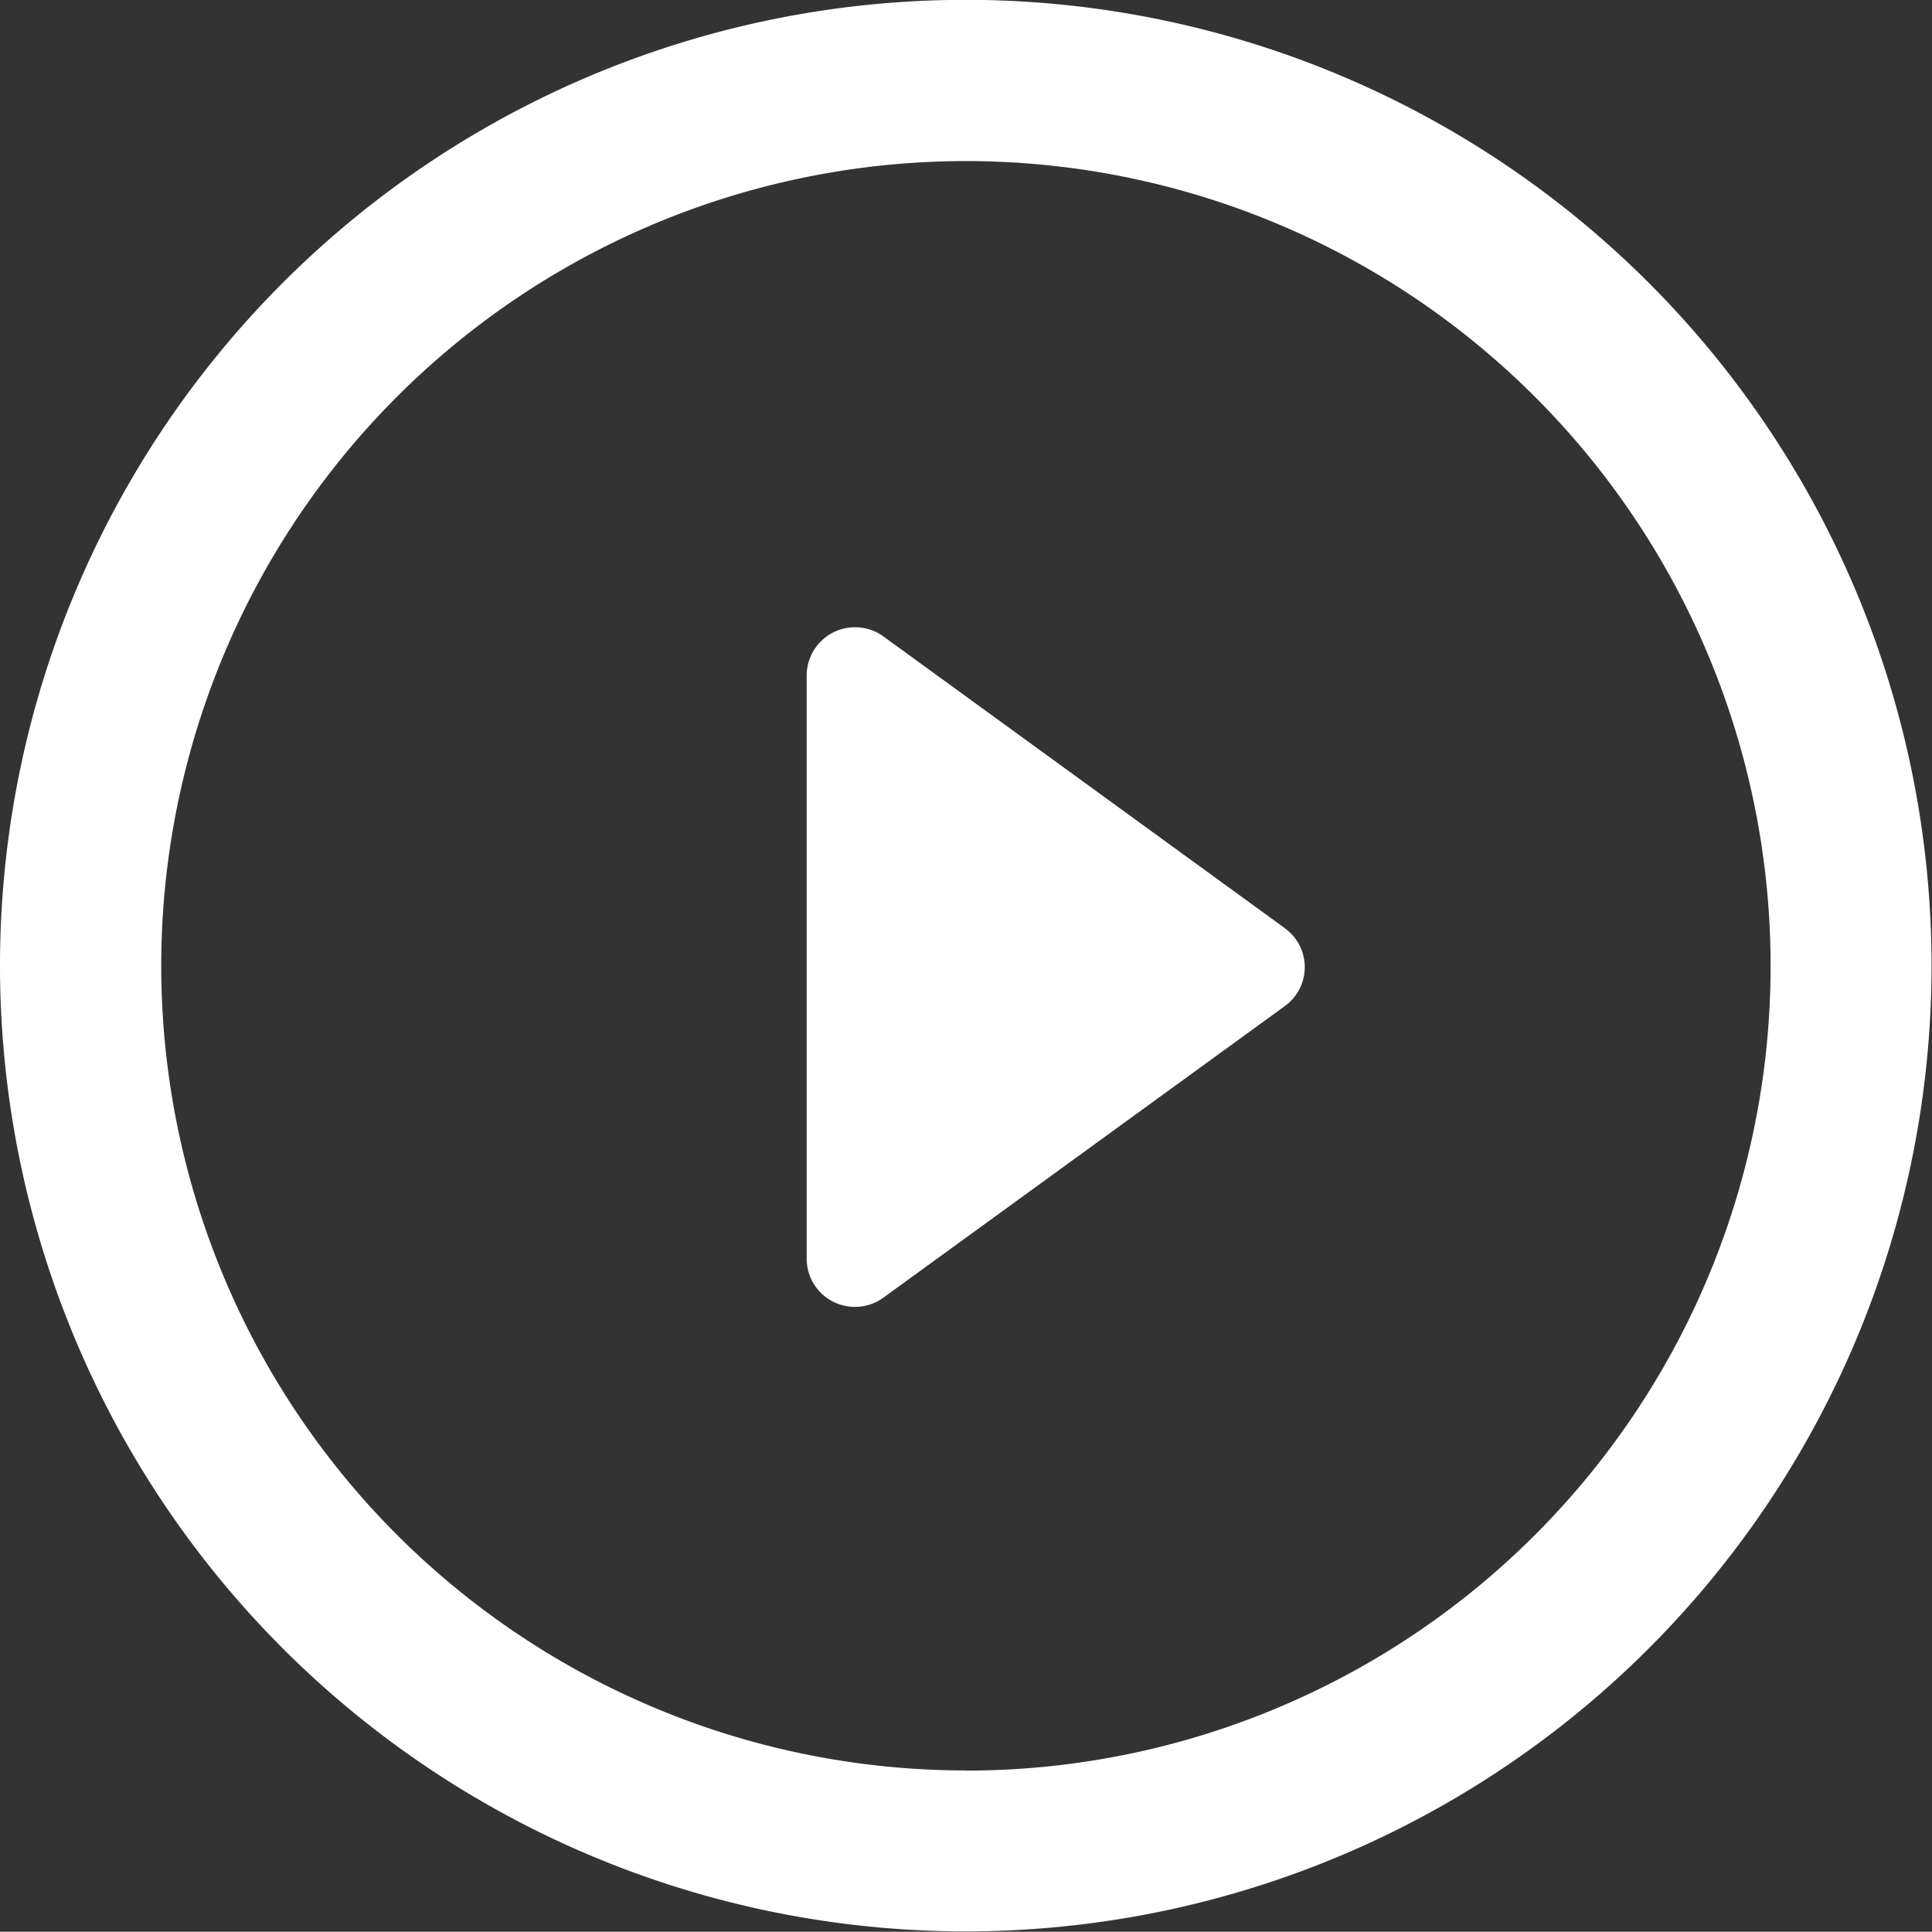<svg xmlns="http://www.w3.org/2000/svg" width="25.006" height="25.003" viewBox="0 0 25.006 25.003"><rect x="0" y="0" width="25.006" height="25.003" fill="#333333" stroke="none"/><defs><style>.a{fill:#fff;}</style></defs><g transform="translate(0 -0.002)"><path class="a" d="M18.734,13.652,13.541,9.878a.626.626,0,0,0-.994.505v7.547a.624.624,0,0,0,.342.558.631.631,0,0,0,.285.067.622.622,0,0,0,.368-.121l5.192-3.771a.621.621,0,0,0,0-1.01Z" transform="translate(-2.106 -1.638)"/><path class="a" d="M12.5,0a12.5,12.5,0,1,0,12.5,12.5A12.5,12.5,0,0,0,12.5,0Zm0,22.917A10.415,10.415,0,1,1,22.917,12.506,10.413,10.413,0,0,1,12.5,22.919Z" transform="translate(0 0)"/></g></svg>